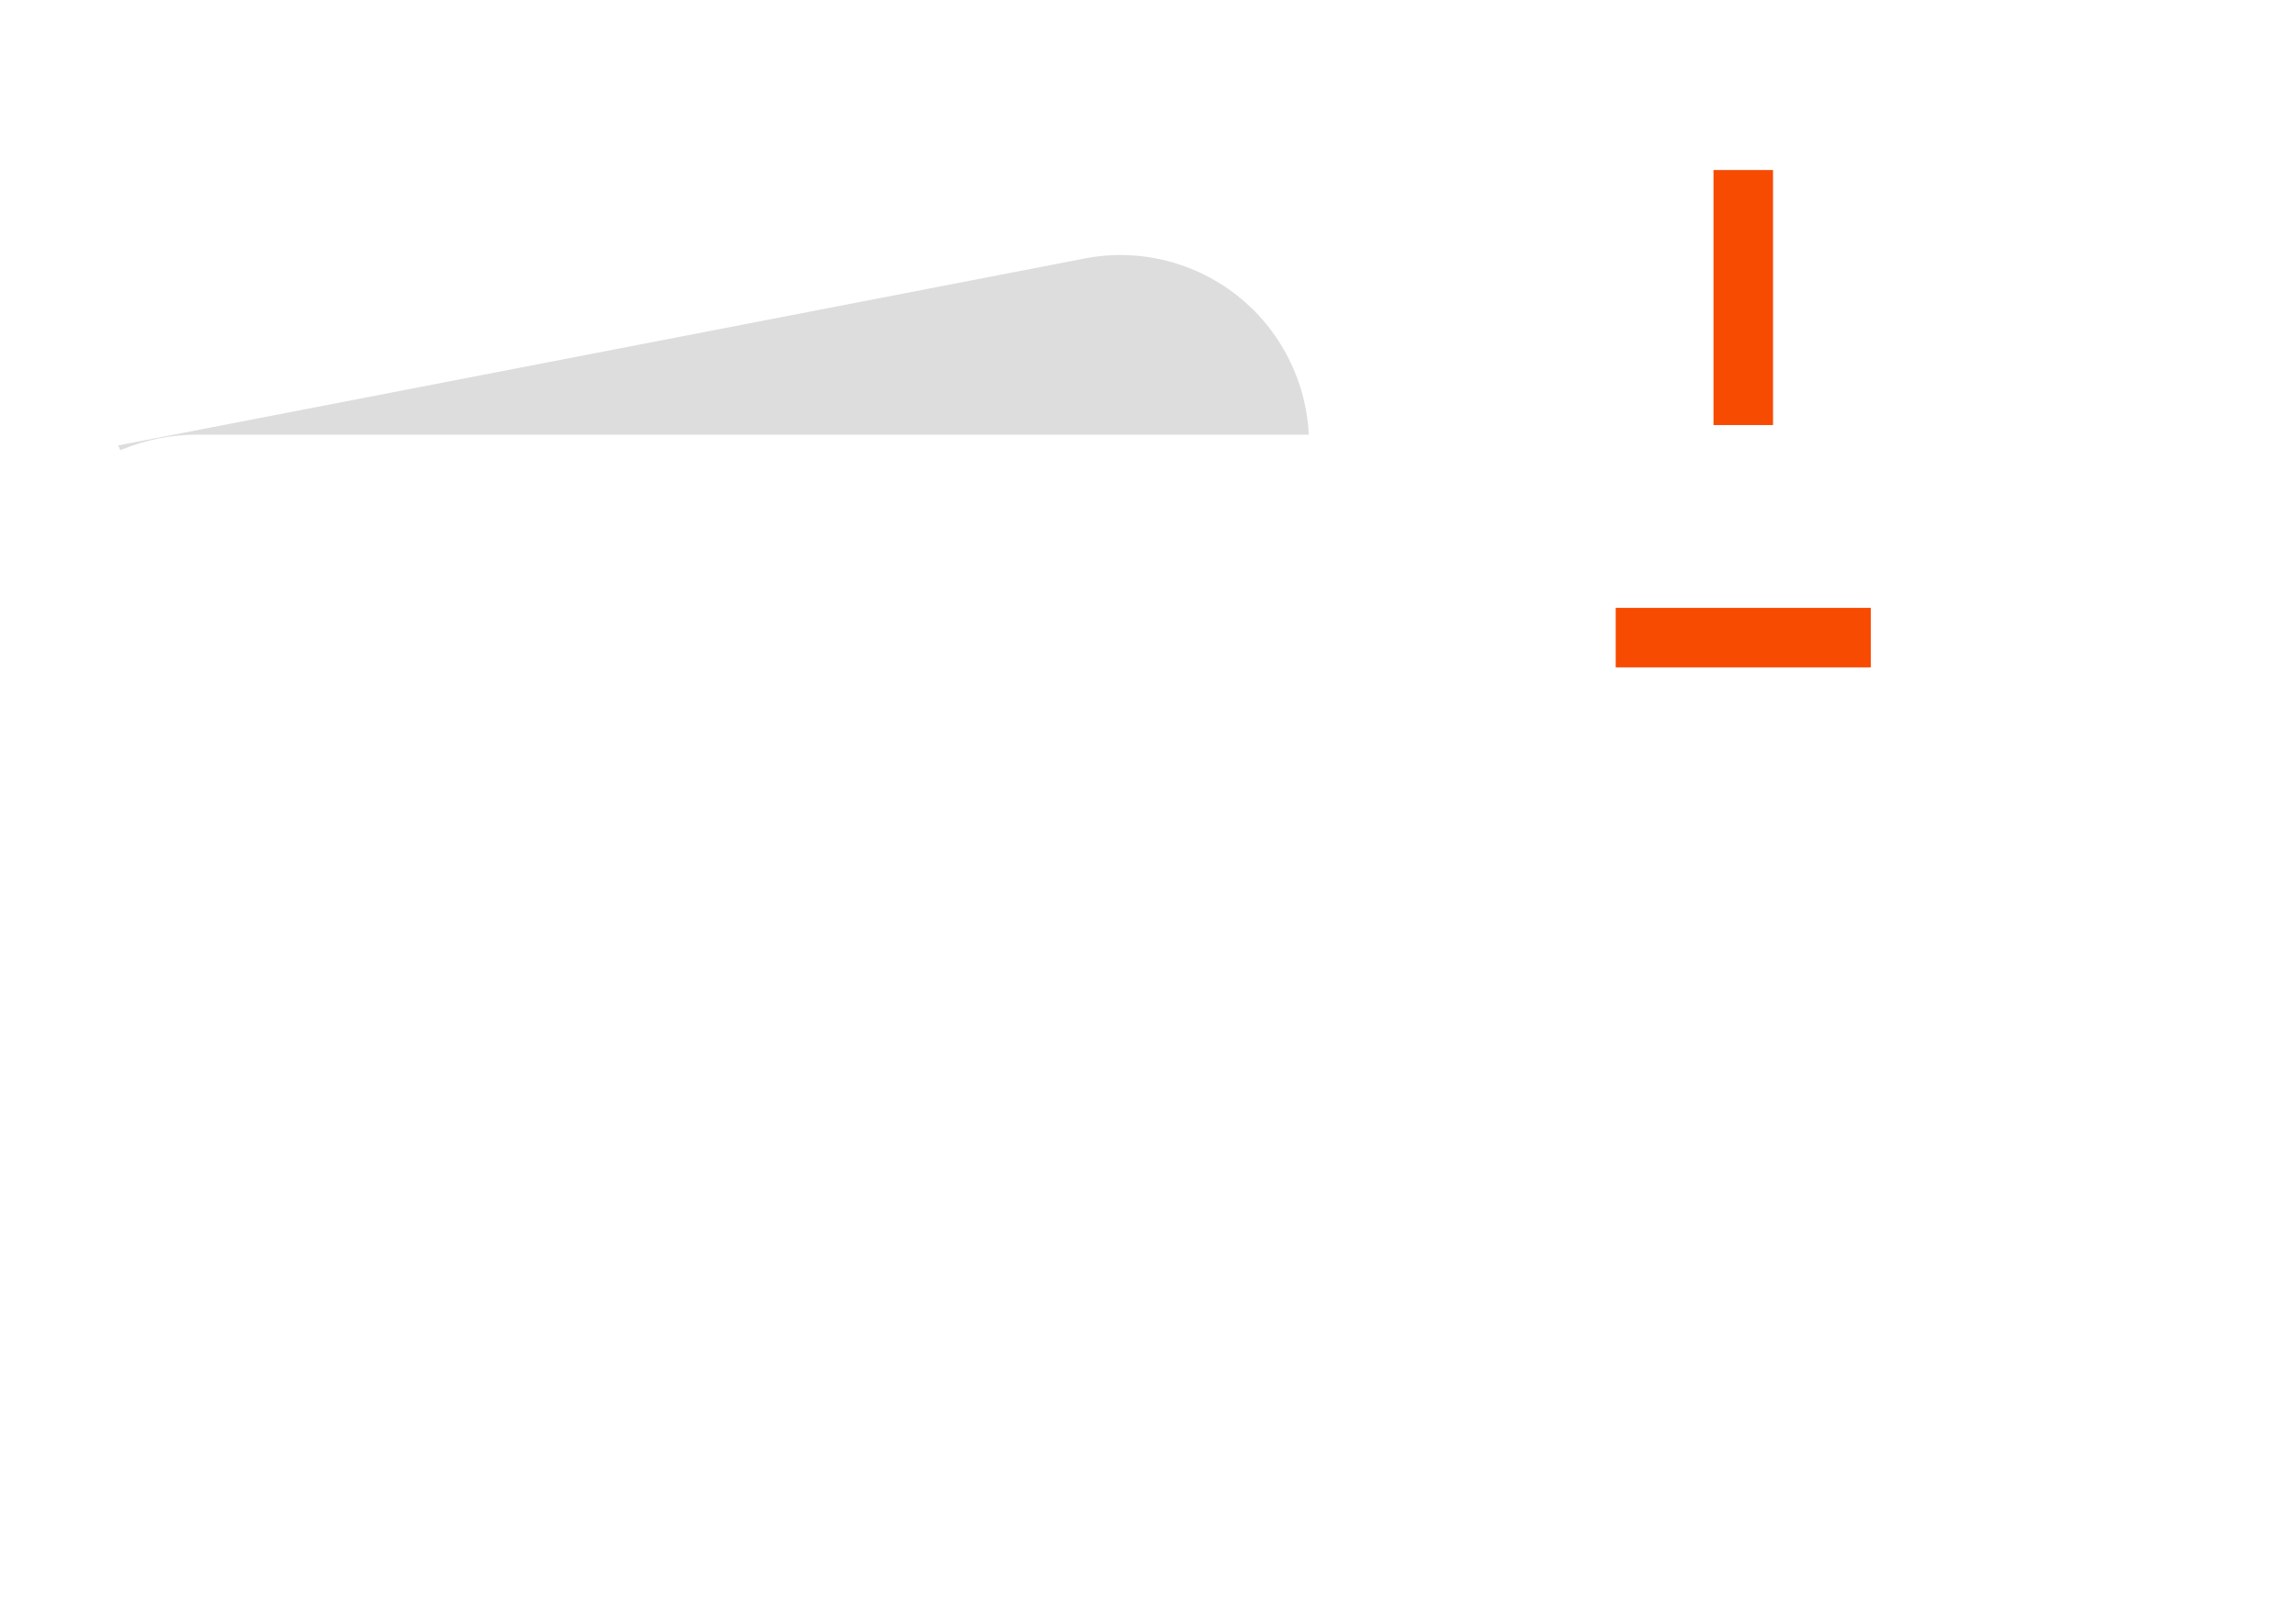 <svg width="27" height="19" viewBox="0 0 27 19" fill="none" xmlns="http://www.w3.org/2000/svg">
<path d="M1.391 5.239L12.753 3.041C13.074 2.978 13.405 2.988 13.721 3.068C14.038 3.149 14.333 3.298 14.585 3.506C14.838 3.714 15.041 3.975 15.18 4.271C15.32 4.566 15.393 4.889 15.393 5.216V12.89L5.95 16.113L1.391 5.239Z" fill="#DDDDDD"/>
<path fill-rule="evenodd" clip-rule="evenodd" d="M16.157 5.113H2.318C1.703 5.113 1.113 5.357 0.679 5.792C0.244 6.227 0 6.816 0 7.431V15.774C0.001 16.388 0.245 16.977 0.68 17.411C1.114 17.845 1.703 18.089 2.318 18.089H16.685C17.299 18.088 17.887 17.844 18.321 17.41C18.755 16.976 18.999 16.387 19 15.774V7.874C17.632 7.522 16.548 6.465 16.157 5.113Z" fill="white"/>
<circle cx="20.5" cy="3.5" r="3.5" fill="white"/>
<g filter="url(#filter0_d_557_4269)">
<path d="M19 3.5H22" stroke="#F74B01" stroke-width="0.7" strokeLinecap="round" stroke-linejoin="round"/>
</g>
<path d="M20.5 2L20.5 5" stroke="#F74B01" stroke-width="0.7" strokeLinecap="round"/>
<defs>
<filter id="filter0_d_557_4269" x="14.65" y="3.15" width="11.7" height="8.699" filterUnits="userSpaceOnUse" color-interpolation-filters="sRGB">
<feFlood flood-opacity="0" result="BackgroundImageFix"/>
<feColorMatrix in="SourceAlpha" type="matrix" values="0 0 0 0 0 0 0 0 0 0 0 0 0 0 0 0 0 0 127 0" result="hardAlpha"/>
<feOffset dy="4"/>
<feGaussianBlur stdDeviation="2"/>
<feComposite in2="hardAlpha" operator="out"/>
<feColorMatrix type="matrix" values="0 0 0 0 0 0 0 0 0 0 0 0 0 0 0 0 0 0 0.25 0"/>
<feBlend mode="normal" in2="BackgroundImageFix" result="effect1_dropShadow_557_4269"/>
<feBlend mode="normal" in="SourceGraphic" in2="effect1_dropShadow_557_4269" result="shape"/>
</filter>
</defs>
</svg>

